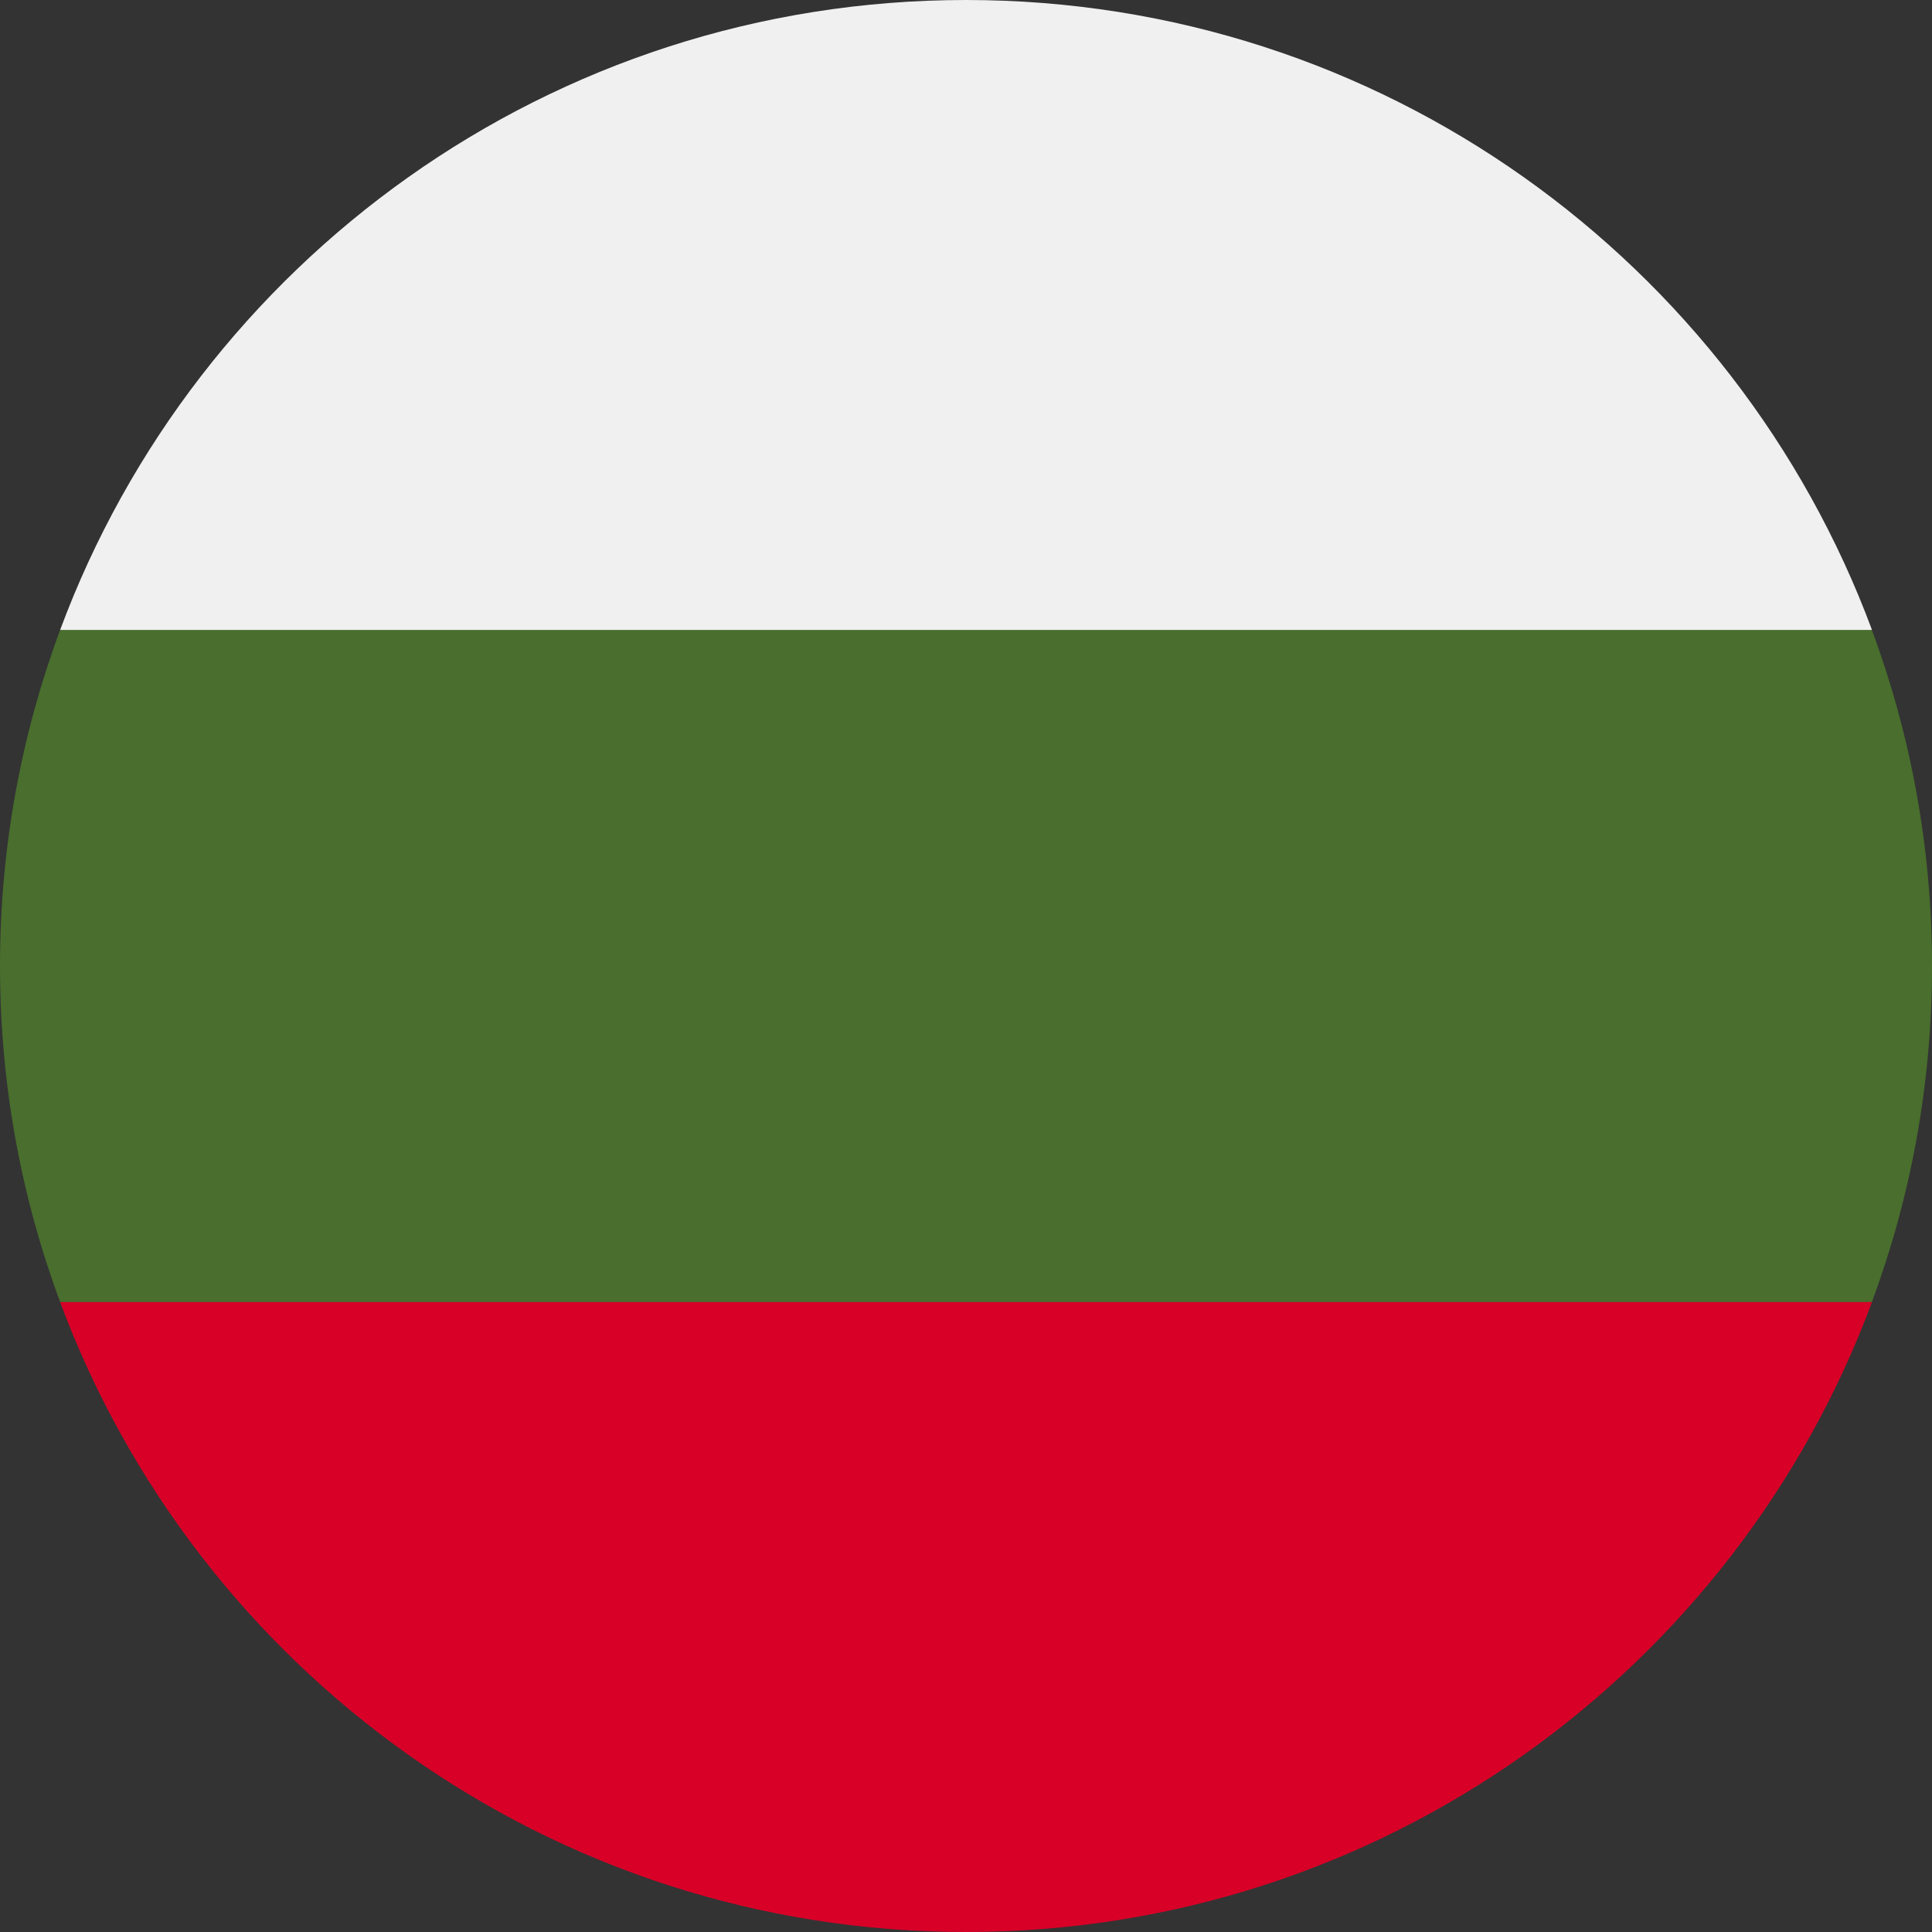 <svg width="16" height="16" viewBox="0 0 16 16" fill="none" xmlns="http://www.w3.org/2000/svg">
<rect x="0" y="0" width="16" height="16" fill="#333333" stroke="none"/>
<g clip-path="url(#clip0_6774_62501)">
<path d="M16 8C16 7.021 15.824 6.084 15.502 5.217L8 4.87L0.498 5.217C0.176 6.084 0 7.021 0 8C0 8.979 0.176 9.916 0.498 10.783L8 11.13L15.502 10.783C15.824 9.916 16 8.979 16 8Z" fill="#496E2D"/>
<path d="M8 16C11.44 16 14.373 13.829 15.503 10.783H0.498C1.628 13.829 4.561 16 8 16Z" fill="#D80027"/>
<path d="M0.498 5.217H15.503C14.373 2.171 11.44 0 8 0C4.561 0 1.628 2.171 0.498 5.217Z" fill="#F0F0F0"/>
</g>
<defs>
<clipPath id="clip0_6774_62501">
<rect width="16" height="16" fill="white"/>
</clipPath>
</defs>
</svg>
